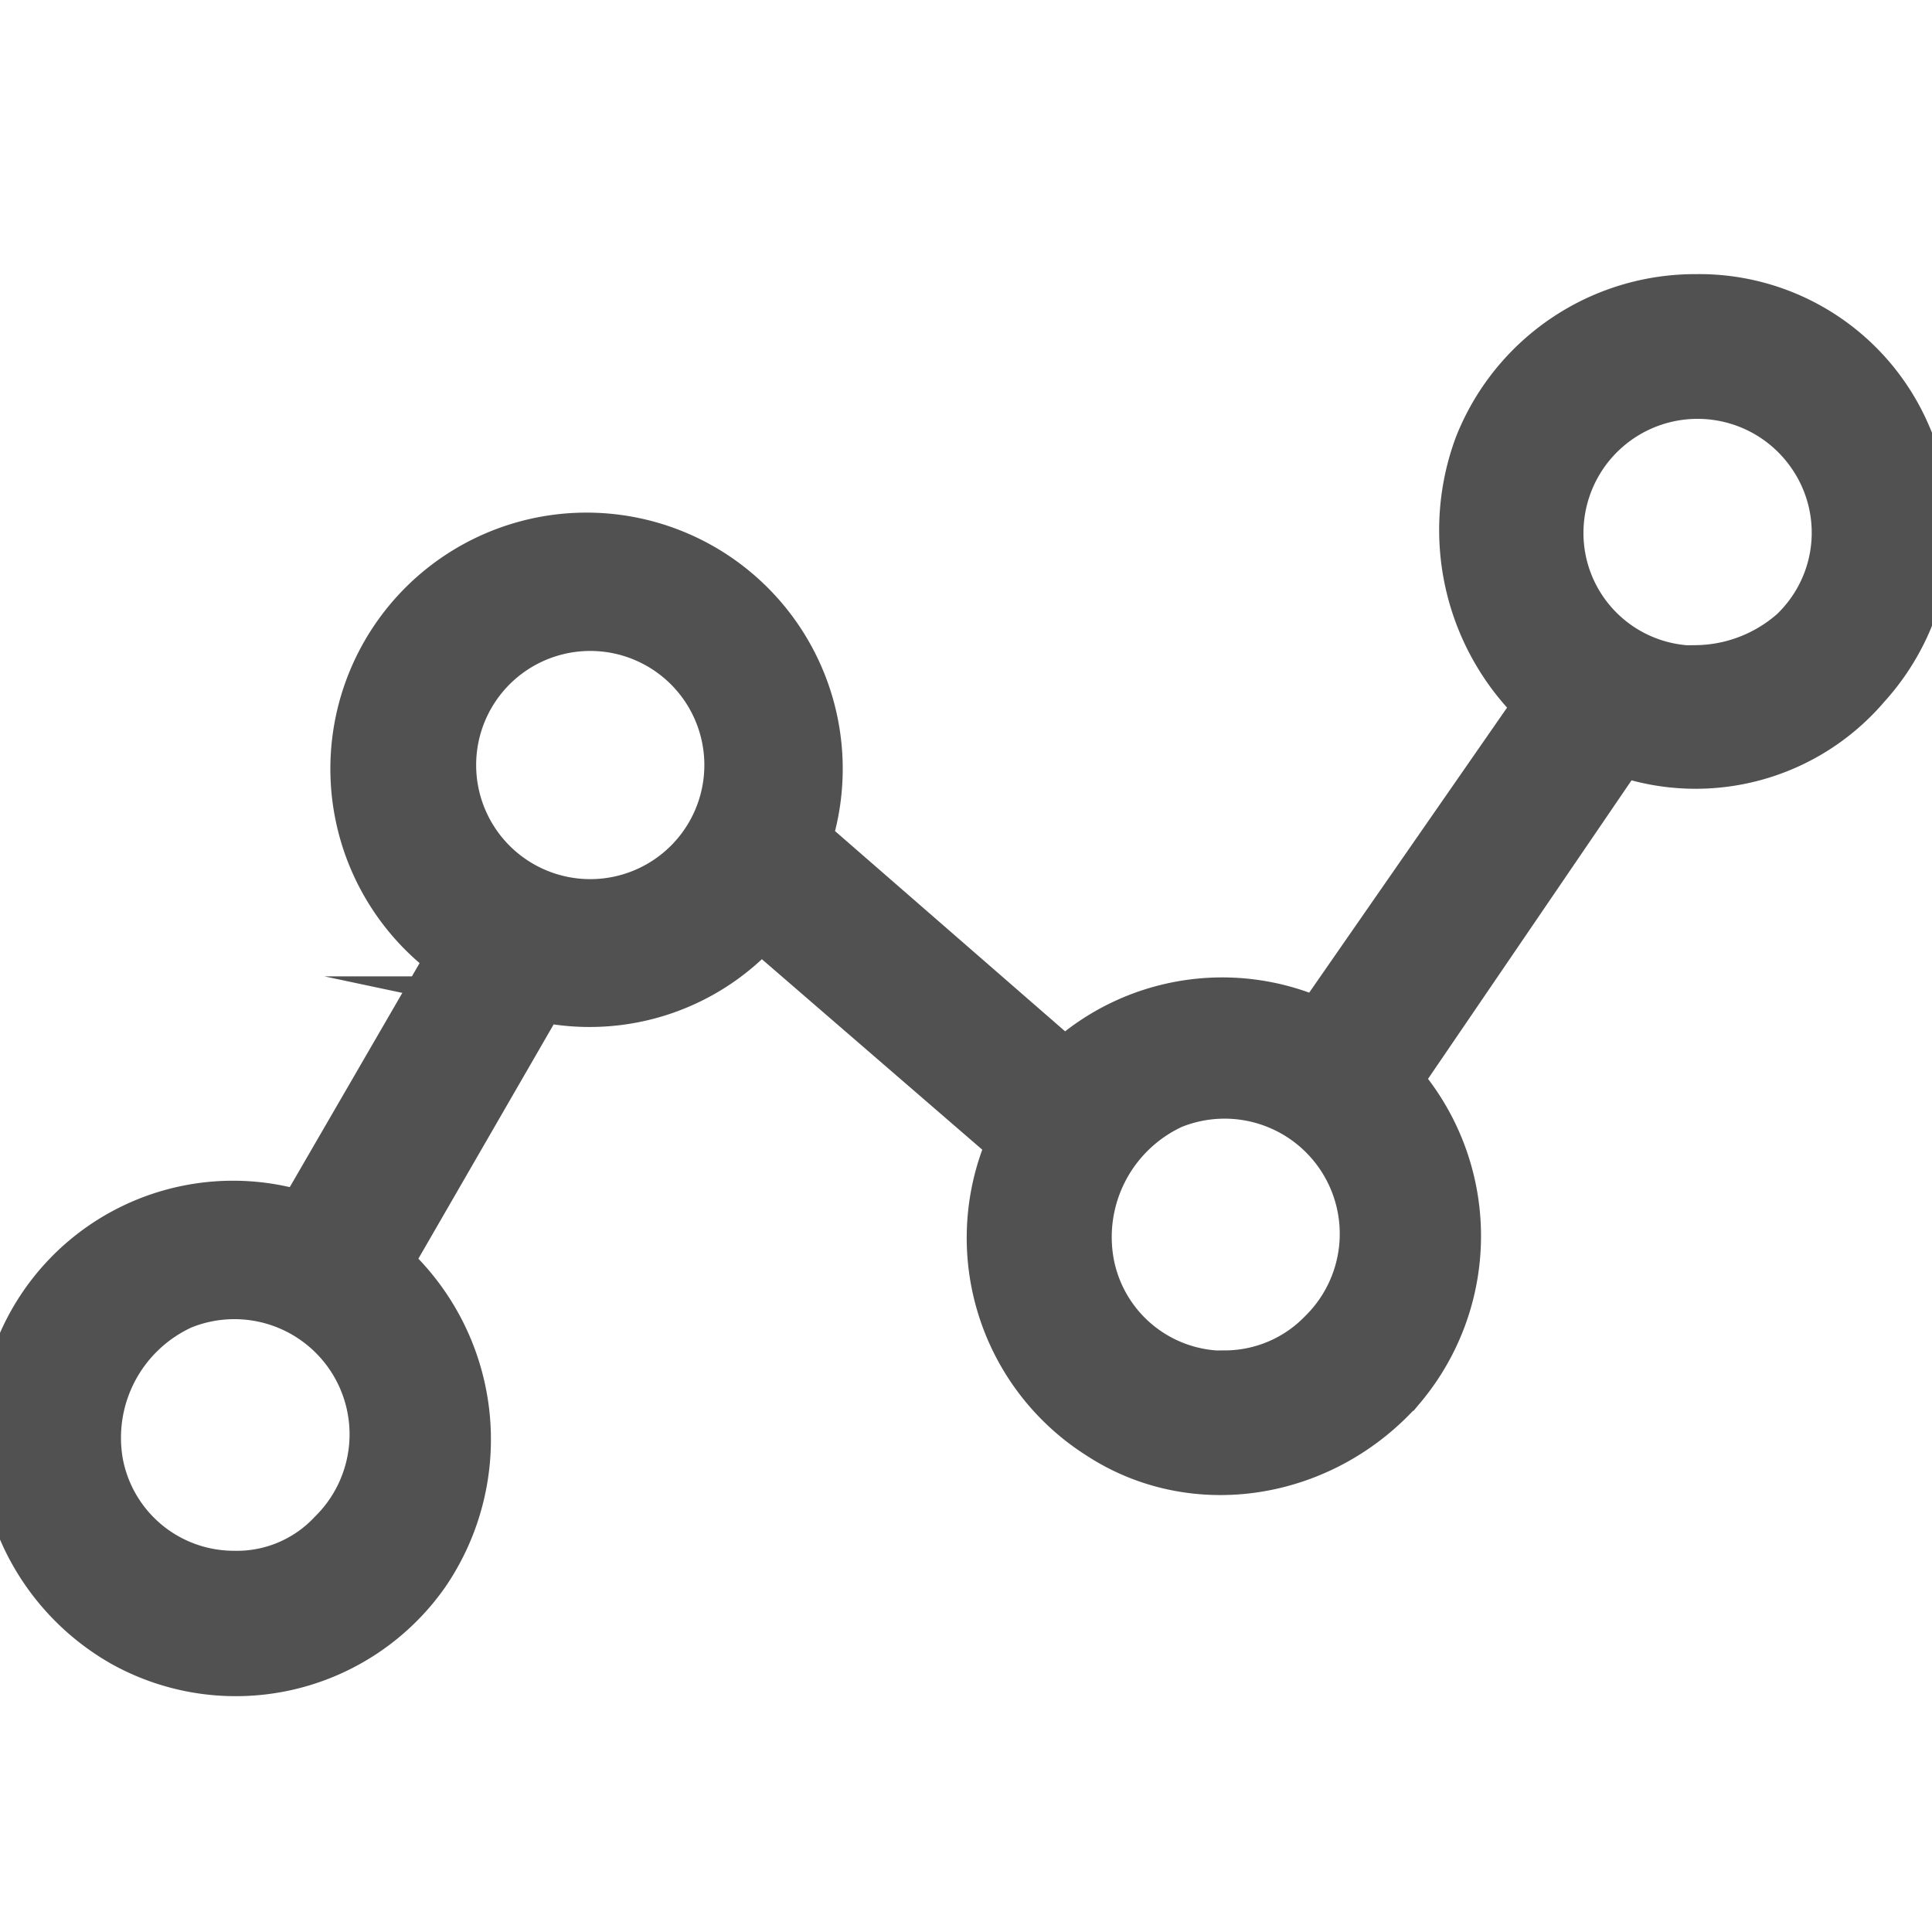 <svg  xmlns="http://www.w3.org/2000/svg" viewBox="0 0 127 127"><defs><style>.cls-1{fill:#515151;stroke:#515151;stroke-miterlimit:10;stroke-width:3px;}</style></defs><title>3,30</title><path class="cls-1" d="M111.49,19.52A15.4,15.4,0,0,0,97.1,29.28,16,16,0,0,0,101,46.36L86.61,67.09A15.32,15.32,0,0,0,70,69.77L53.19,55.14a15.34,15.34,0,1,0-23.66,7.8L19.77,79.78A15.23,15.23,0,0,0,1.23,88.56a15.71,15.71,0,0,0,6.83,19.51,15.31,15.31,0,0,0,20-4.63A15.69,15.69,0,0,0,25.62,83l10-17.32A15.12,15.12,0,0,0,50,61L66.36,75.14a15.44,15.44,0,0,0,5.86,19.27c6.34,4.15,14.88,2.69,20-3.17A15.55,15.55,0,0,0,92,71l14.63-21.46a14.81,14.81,0,0,0,16.1-4.39,15.39,15.39,0,0,0,2.69-16.59A14.94,14.94,0,0,0,111.49,19.52ZM15.38,103.44a8.93,8.93,0,0,1-8.79-7.32A9.49,9.49,0,0,1,12,85.88a9.07,9.07,0,0,1,9.76,14.88A8.47,8.47,0,0,1,15.38,103.44ZM38.8,59.29a9,9,0,0,1-9-9,9,9,0,1,1,9,9Zm41.71,31A8.91,8.91,0,0,1,71.73,83,9.5,9.5,0,0,1,77.09,72.7a9.07,9.07,0,0,1,9.76,14.88A8.84,8.84,0,0,1,80.51,90.27Zm31-46.35a8.91,8.91,0,0,1-8.78-7.32A9,9,0,0,1,119.05,30a8.92,8.92,0,0,1-1.22,11.47,9.75,9.75,0,0,1-6.34,2.44Z"/></svg>